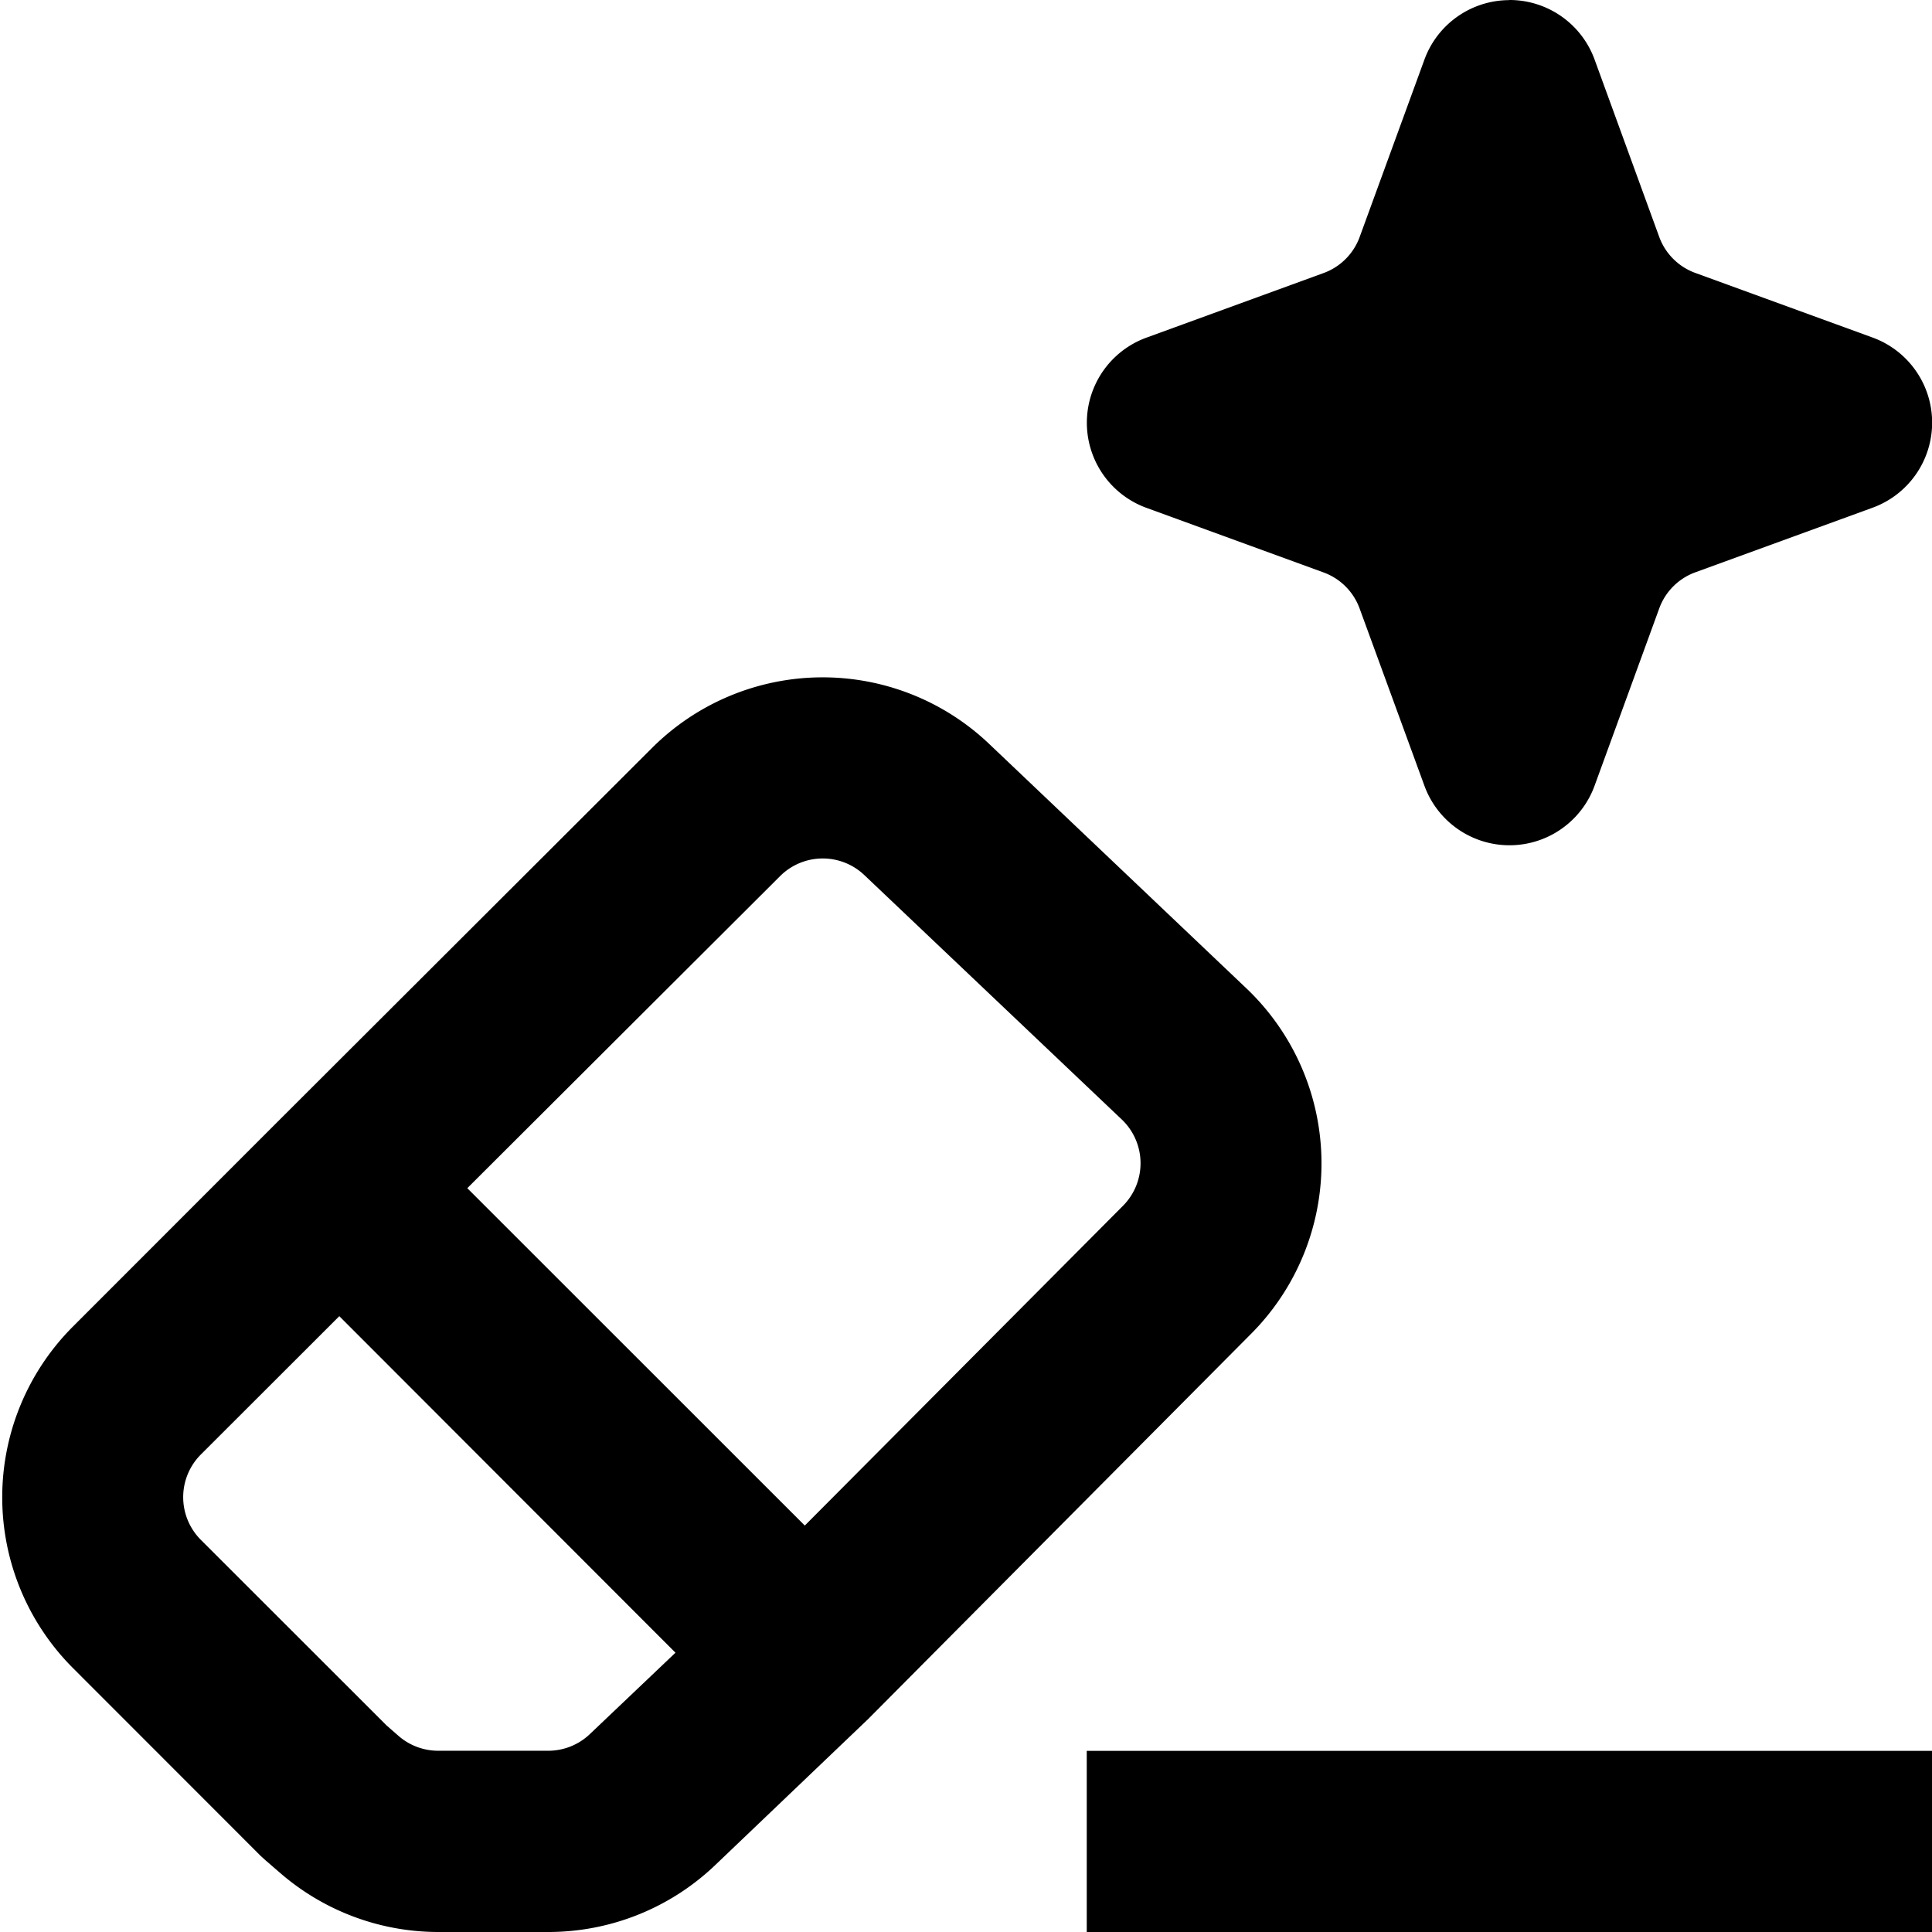 <svg width="16" height="16" fill="none" viewBox="0 0 16 16"><path fill="currentcolor" fill-rule="evenodd" d="M12.5 0a.75.75 0 0 1 .706.494l.535 1.468a.5.5 0 0 0 .298.298l1.468.535a.75.75 0 0 1 0 1.41l-1.468.535a.5.5 0 0 0-.298.299l-.535 1.467a.75.75 0 0 1-1.41 0L11.26 5.04a.5.5 0 0 0-.298-.299l-1.467-.535a.75.75 0 0 1 0-1.41l1.467-.535a.5.5 0 0 0 .298-.298l.536-1.468A.75.75 0 0 1 12.5.001M5.4 6.194a2 2 0 0 1 2.791-.034l2.131 2.025a2 2 0 0 1 .04 2.86L7.2 14.226l-.014.014-1.263 1.206A2 2 0 0 1 4.541 16h-.91a2 2 0 0 1-1.305-.484l-.124-.107-.042-.038-1.556-1.557a2 2 0 0 1 0-2.828L2.279 9.31zm1.758 1.053a.5.5 0 0 0-.698.009L3.87 9.84l2.795 2.794L9.3 9.986a.5.5 0 0 0-.01-.715zm-1.564 6.44L2.81 10.9l-1.146 1.145a.5.5 0 0 0 0 .708l1.537 1.536.103.09a.5.5 0 0 0 .326.12h.91a.5.5 0 0 0 .346-.139zM16 16H9v-1.5h7z" clip-rule="evenodd"/></svg>
